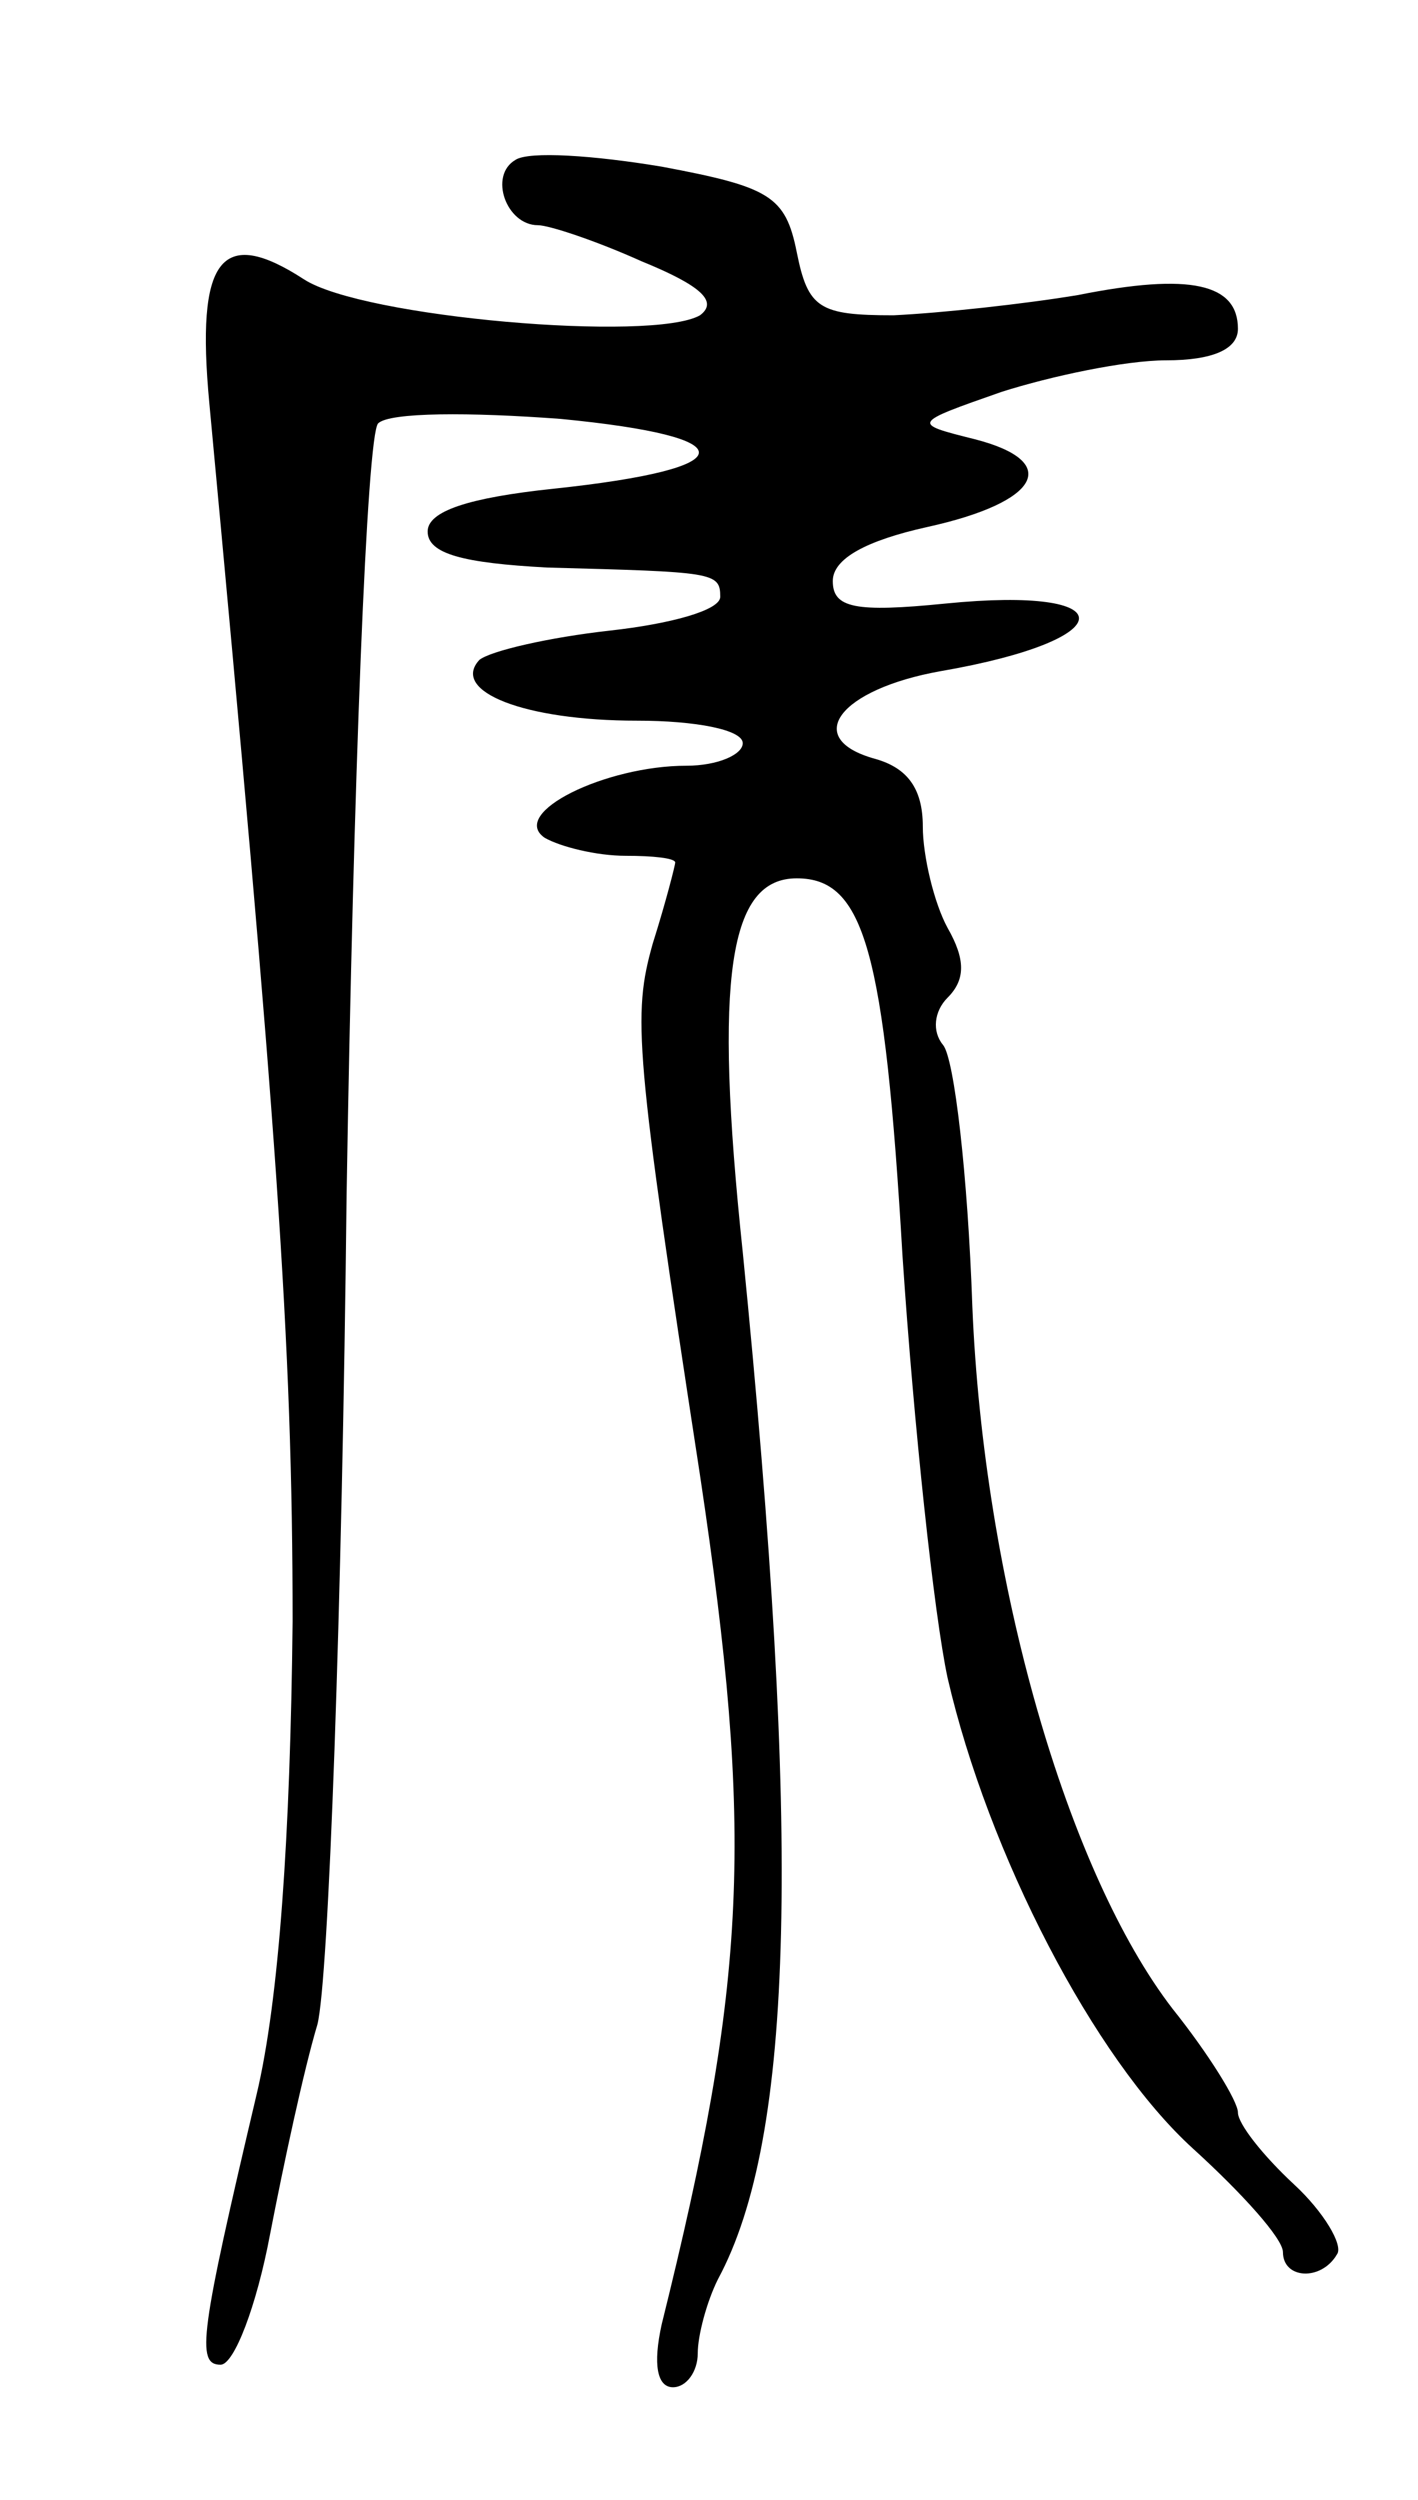 <svg version="1.0" xmlns="http://www.w3.org/2000/svg"
 width="63pt" height="111pt" viewBox="0 0 63 111"
 preserveAspectRatio="xMidYMid meet">
<g transform="translate(0,111) scale(0.1,-0.1)"
fill="#000000" stroke="none">
<path d="M229 1039 c-12 -7 -4 -29 10 -29 5 0 26 -7 46 -16 27 -11 34 -18 26
-24 -21 -12 -150 -1 -176 16 -37 24 -48 9 -42 -55 30 -321 37 -416 37 -541 -1
-95 -6 -168 -16 -210 -25 -106 -27 -120 -16 -120 6 0 16 26 22 58 6 31 15 73
21 93 5 19 11 185 13 369 3 183 9 337 14 342 5 5 41 5 81 2 83 -8 82 -22 -3
-31 -38 -4 -56 -10 -56 -19 0 -10 16 -14 53 -16 74 -2 77 -2 77 -13 0 -6 -22
-12 -49 -15 -27 -3 -53 -9 -58 -13 -13 -14 20 -27 70 -27 26 0 47 -4 47 -10 0
-5 -11 -10 -25 -10 -36 0 -79 -21 -63 -32 7 -4 23 -8 36 -8 12 0 22 -1 22 -3
0 -1 -4 -17 -10 -36 -9 -32 -8 -47 21 -236 24 -160 21 -224 -17 -377 -4 -18
-2 -28 5 -28 6 0 11 7 11 15 0 8 4 23 9 33 34 63 37 195 11 456 -13 123 -6
166 24 166 30 0 39 -32 47 -168 5 -75 14 -159 20 -187 18 -78 65 -169 109
-209 22 -20 40 -40 40 -46 0 -12 17 -13 24 -1 3 4 -6 19 -19 31 -14 13 -25 27
-25 32 0 5 -13 26 -29 46 -47 61 -84 190 -89 312 -2 58 -8 110 -13 116 -5 6
-4 15 2 21 8 8 8 17 0 31 -6 11 -11 32 -11 45 0 17 -7 26 -21 30 -33 9 -16 31
29 39 81 14 82 38 2 30 -40 -4 -50 -2 -50 10 0 10 15 18 42 24 50 11 60 29 21
39 -28 7 -28 7 12 21 22 7 55 14 73 14 21 0 32 5 32 14 0 20 -21 25 -71 15
-24 -4 -61 -8 -82 -9 -33 0 -38 3 -43 28 -5 25 -12 29 -60 38 -30 5 -59 7 -65
3z"/>
</g>
</svg>
